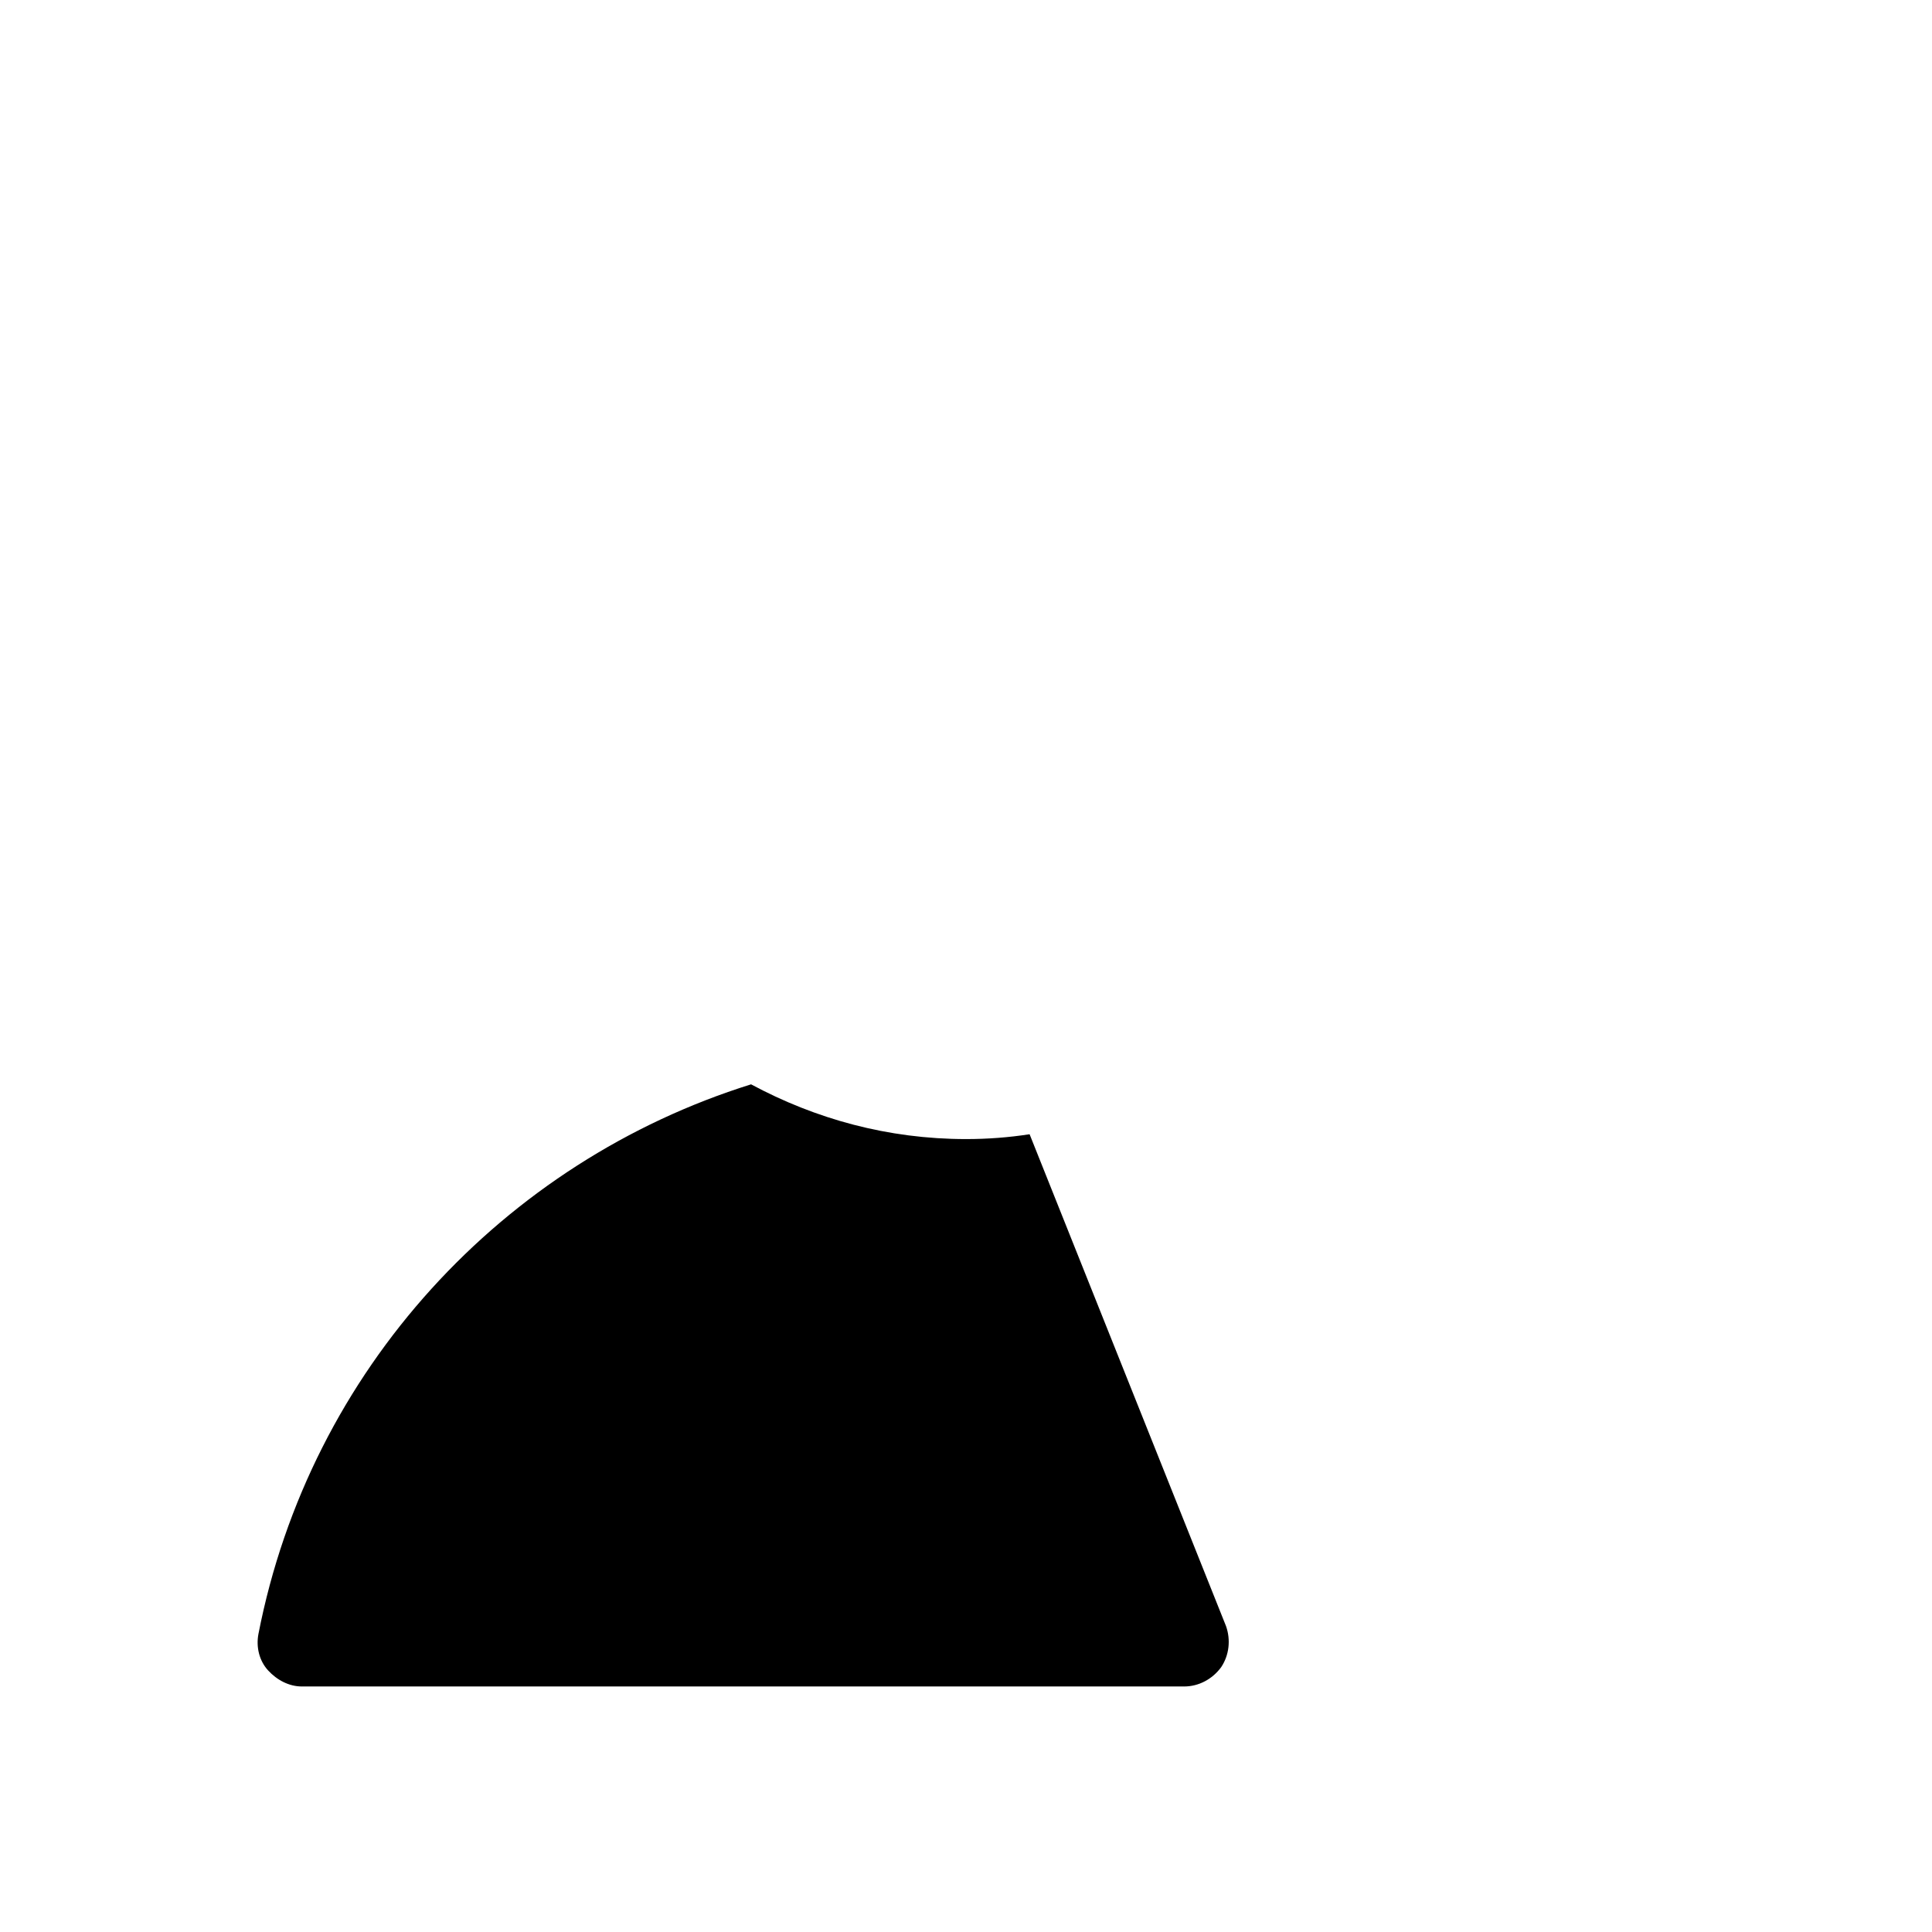 <?xml version="1.0" encoding="UTF-8"?>
<svg id="FF" xmlns="http://www.w3.org/2000/svg" viewBox="0 0 24 24">
  <path d="M12.79,14.09c-.26.04-.52.06-.79.06-.97,0-1.87-.25-2.67-.68-3.07.96-5.48,3.54-6.12,6.83-.03.16.01.33.12.45s.26.2.42.2h10.96c.18,0,.35-.09.46-.24.1-.15.12-.34.06-.51l-2.44-6.11Z" style="fill: #000; stroke-width: 0px;"/>
</svg>